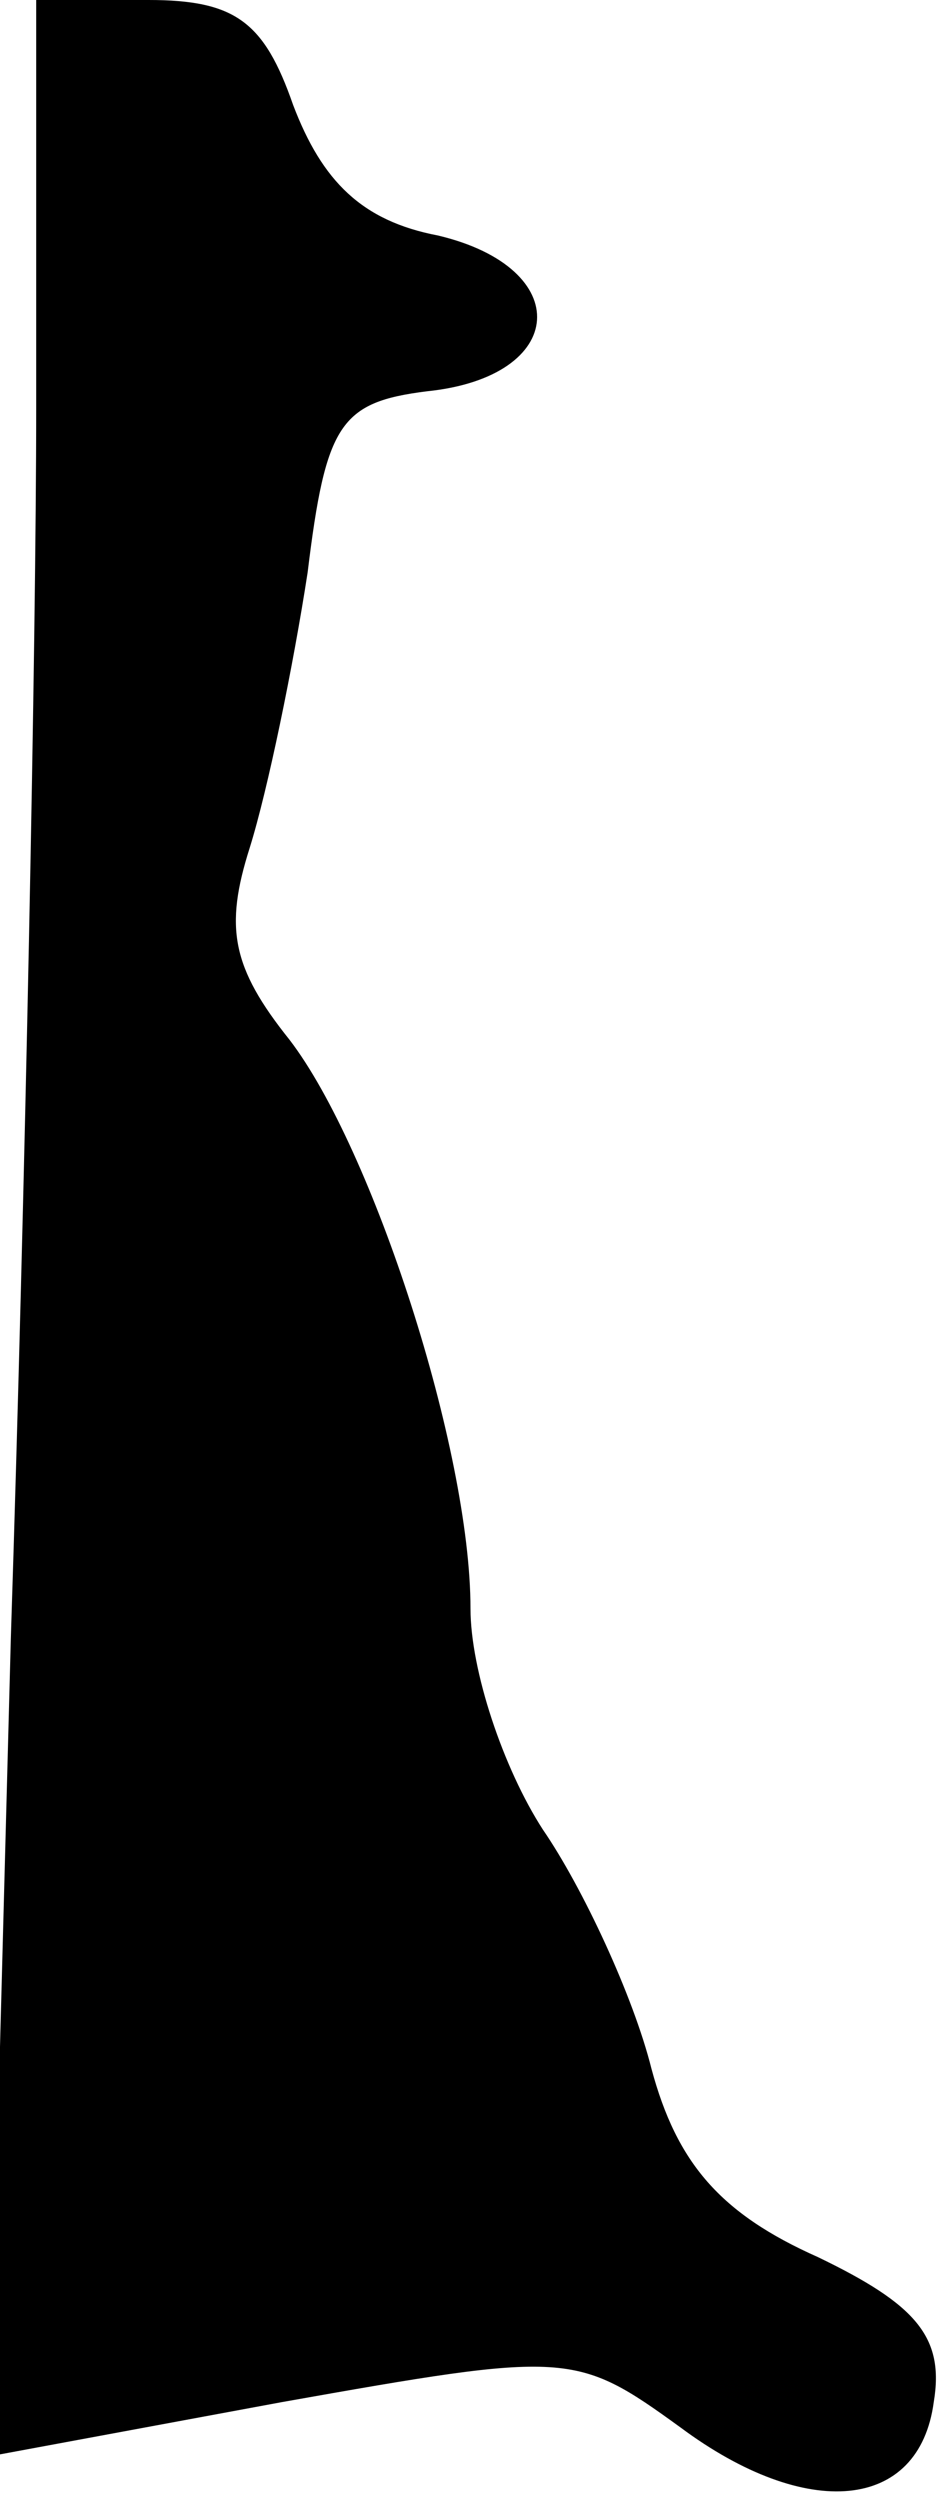 <?xml version="1.0" standalone="no"?>
<!DOCTYPE svg PUBLIC "-//W3C//DTD SVG 20010904//EN"
 "http://www.w3.org/TR/2001/REC-SVG-20010904/DTD/svg10.dtd">
<svg version="1.0" xmlns="http://www.w3.org/2000/svg"
 width="26pt" height="69pt" viewBox="0 0 26 69"
 preserveAspectRatio="xMidYMid meet">
<g transform="translate(0,69) scale(0.1,-0.1)"
fill="#000000" stroke="none">
<path fill="#000000" stroke="none" d="M10 577 c0 -63 -3 -215 -7 -339 l-6
-226 81 15 c79 14 81 14 110 -7 35 -26 66 -23 70 7 3 18 -5 27 -32 40 -27 12
-39 26 -46 52 -5 20 -19 50 -30 66 -11 17 -20 44 -20 61 0 44 -27 127 -50 157
-16 20 -18 31 -11 53 5 16 12 50 16 76 5 41 9 47 33 50 39 4 41 34 3 43 -21 4
-32 15 -40 36 -8 23 -16 29 -40 29 l-31 0 0 -113z"/>
</g>
</svg>

